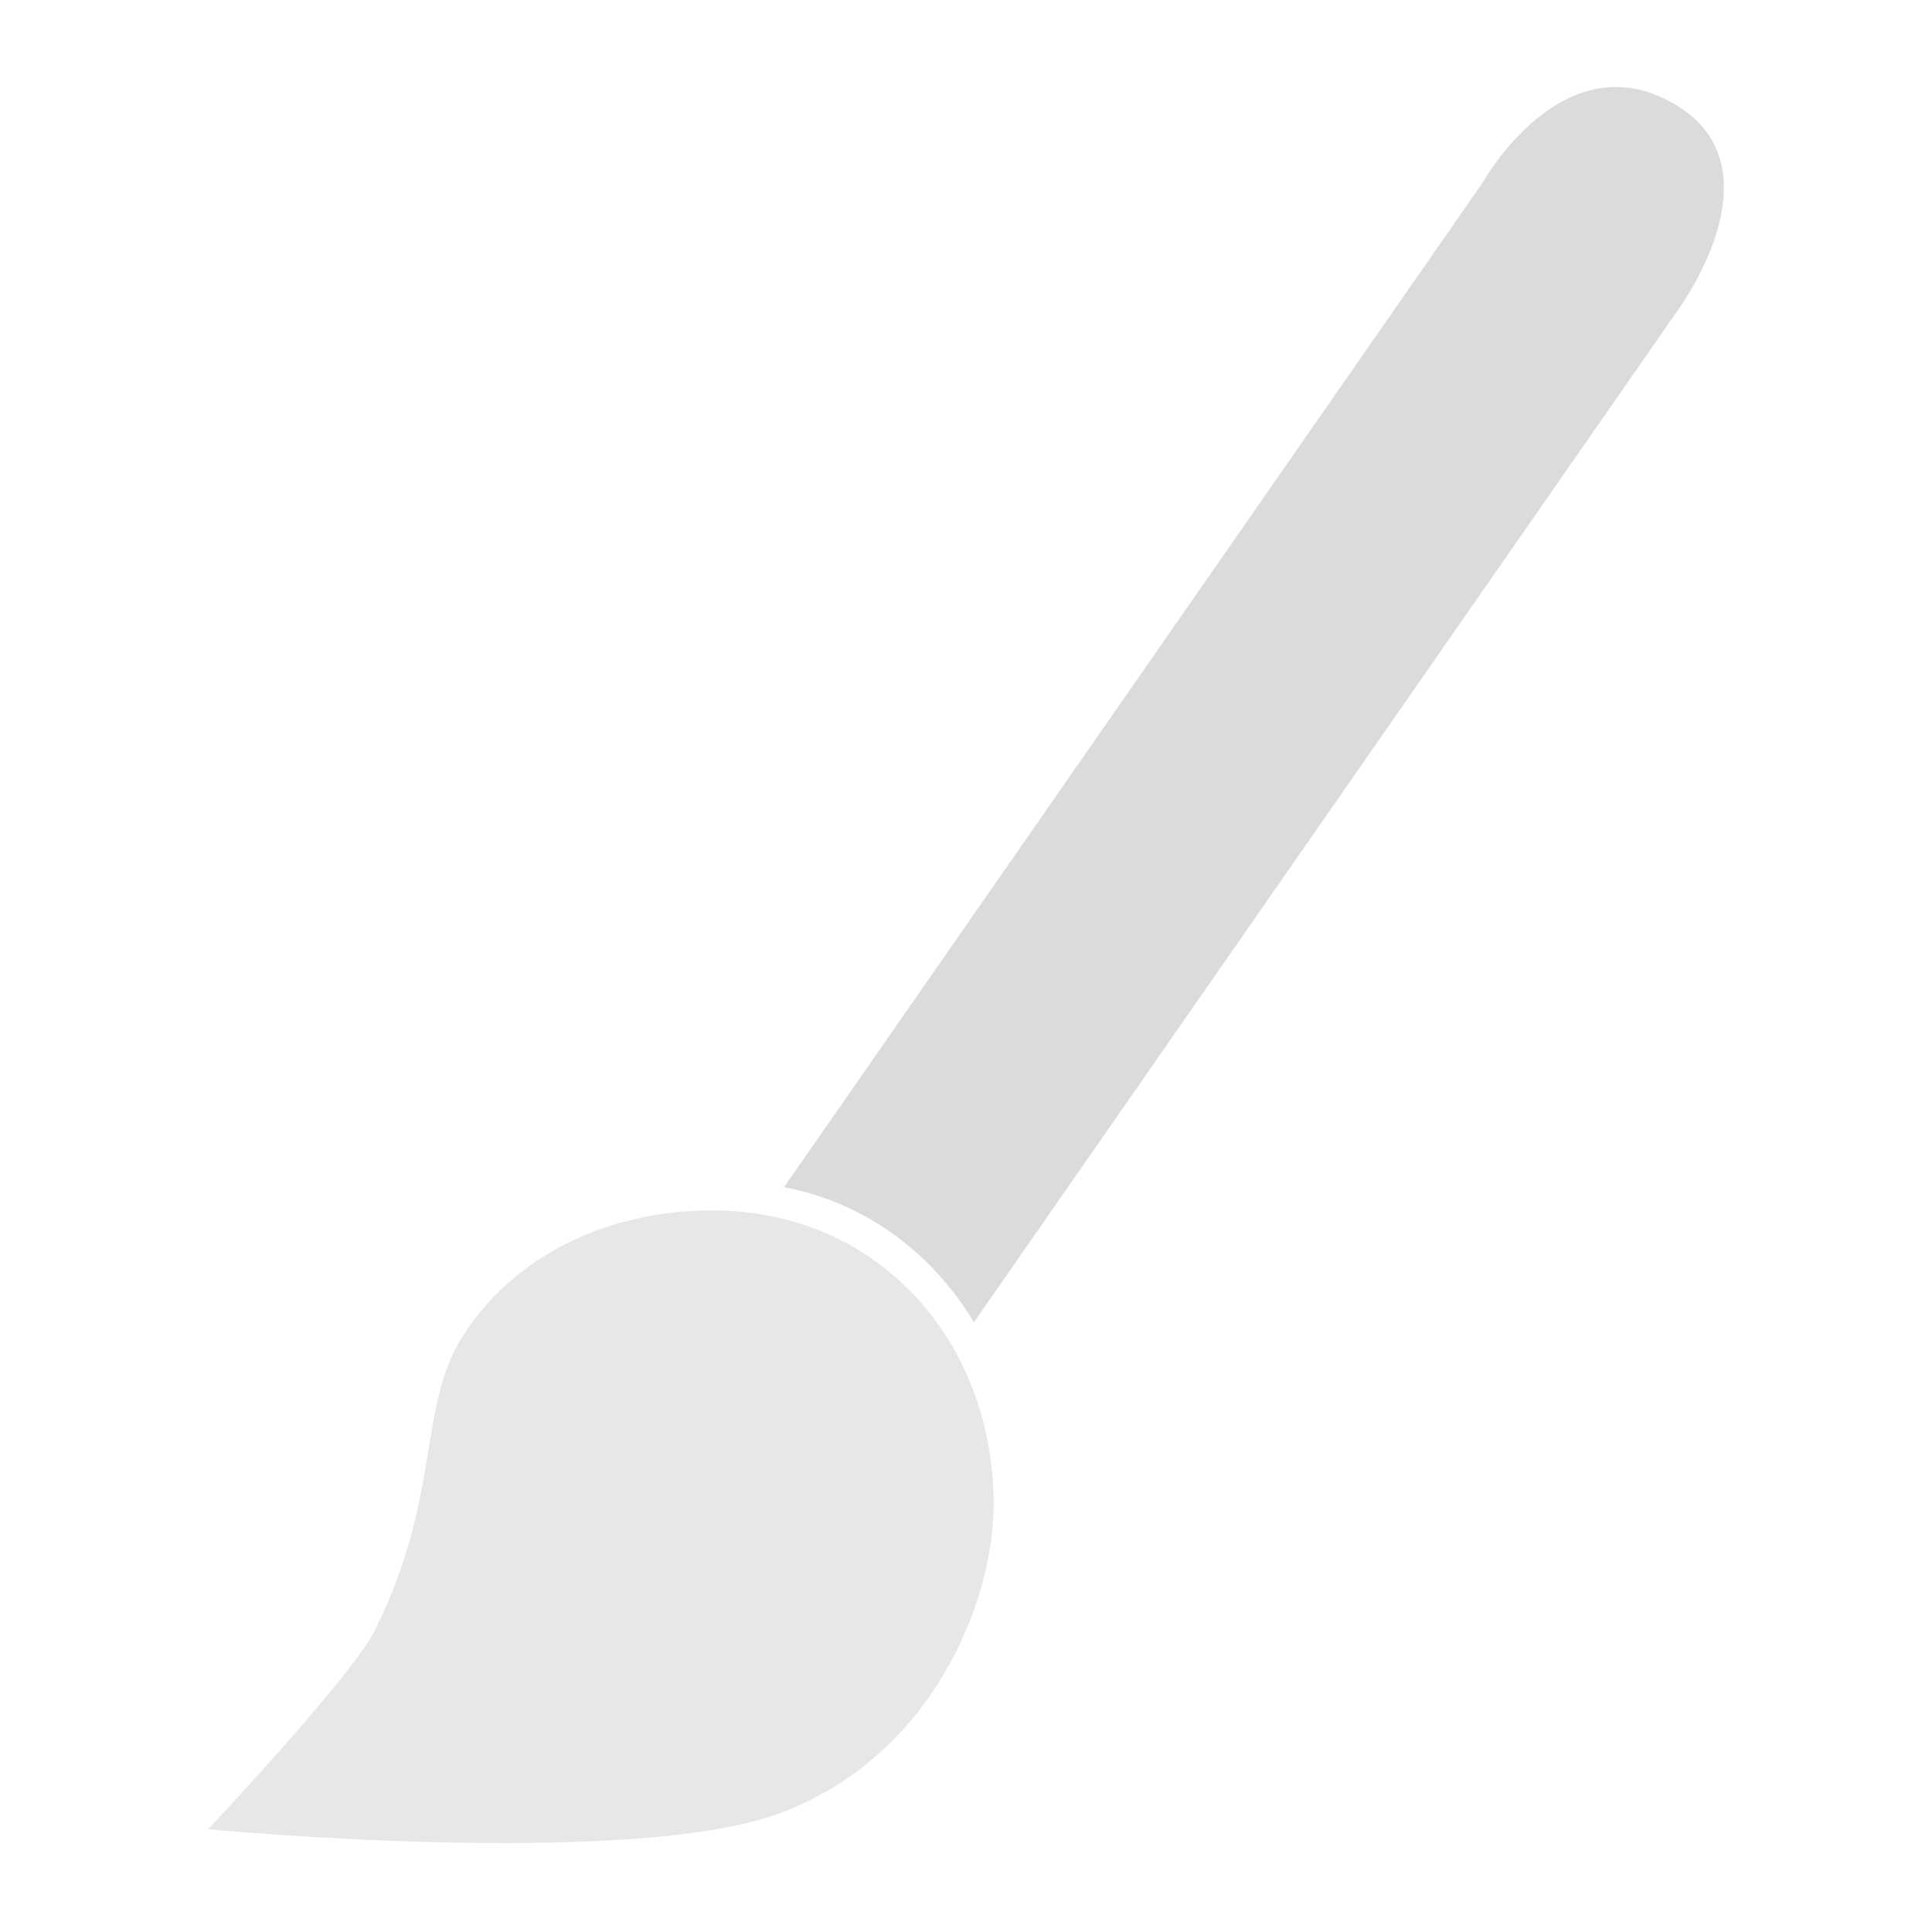 <?xml version="1.0" encoding="utf-8"?>
<!-- Generator: Adobe Illustrator 22.1.0, SVG Export Plug-In . SVG Version: 6.00 Build 0)  -->
<svg version="1.1" id="Layer_3" xmlns="http://www.w3.org/2000/svg" xmlns:xlink="http://www.w3.org/1999/xlink" x="0px" y="0px"
	 viewBox="0 0 1000 1000" style="enable-background:new 0 0 1000 1000;" xml:space="preserve">
<style type="text/css">
	.st0{fill:#E6E7E8;}
	.st1{fill:#DBDBDB;}
</style>
<path class="st0" d="M514.3,778.4c0-82.8-58.5-151.9-145.8-151.9c-54.7,0-103.4,24.1-129.4,65.7c-22.8,36.4-10.7,83.1-45.2,151.9
	c-12.1,24.1-86.2,102.7-86.2,102.7s217.1,20.7,295.7-8.2C481.4,909.8,514.3,830.5,514.3,778.4z"/>
<g>
	<path class="st1" d="M504.1,684.4l362.3-520.9c0,0,58.1-75.9,0.2-109.7s-99.3,40.9-99.3,40.9L405.8,614.5
		C447.4,622.3,482.3,648.1,504.1,684.4z"/>
</g>
</svg>
